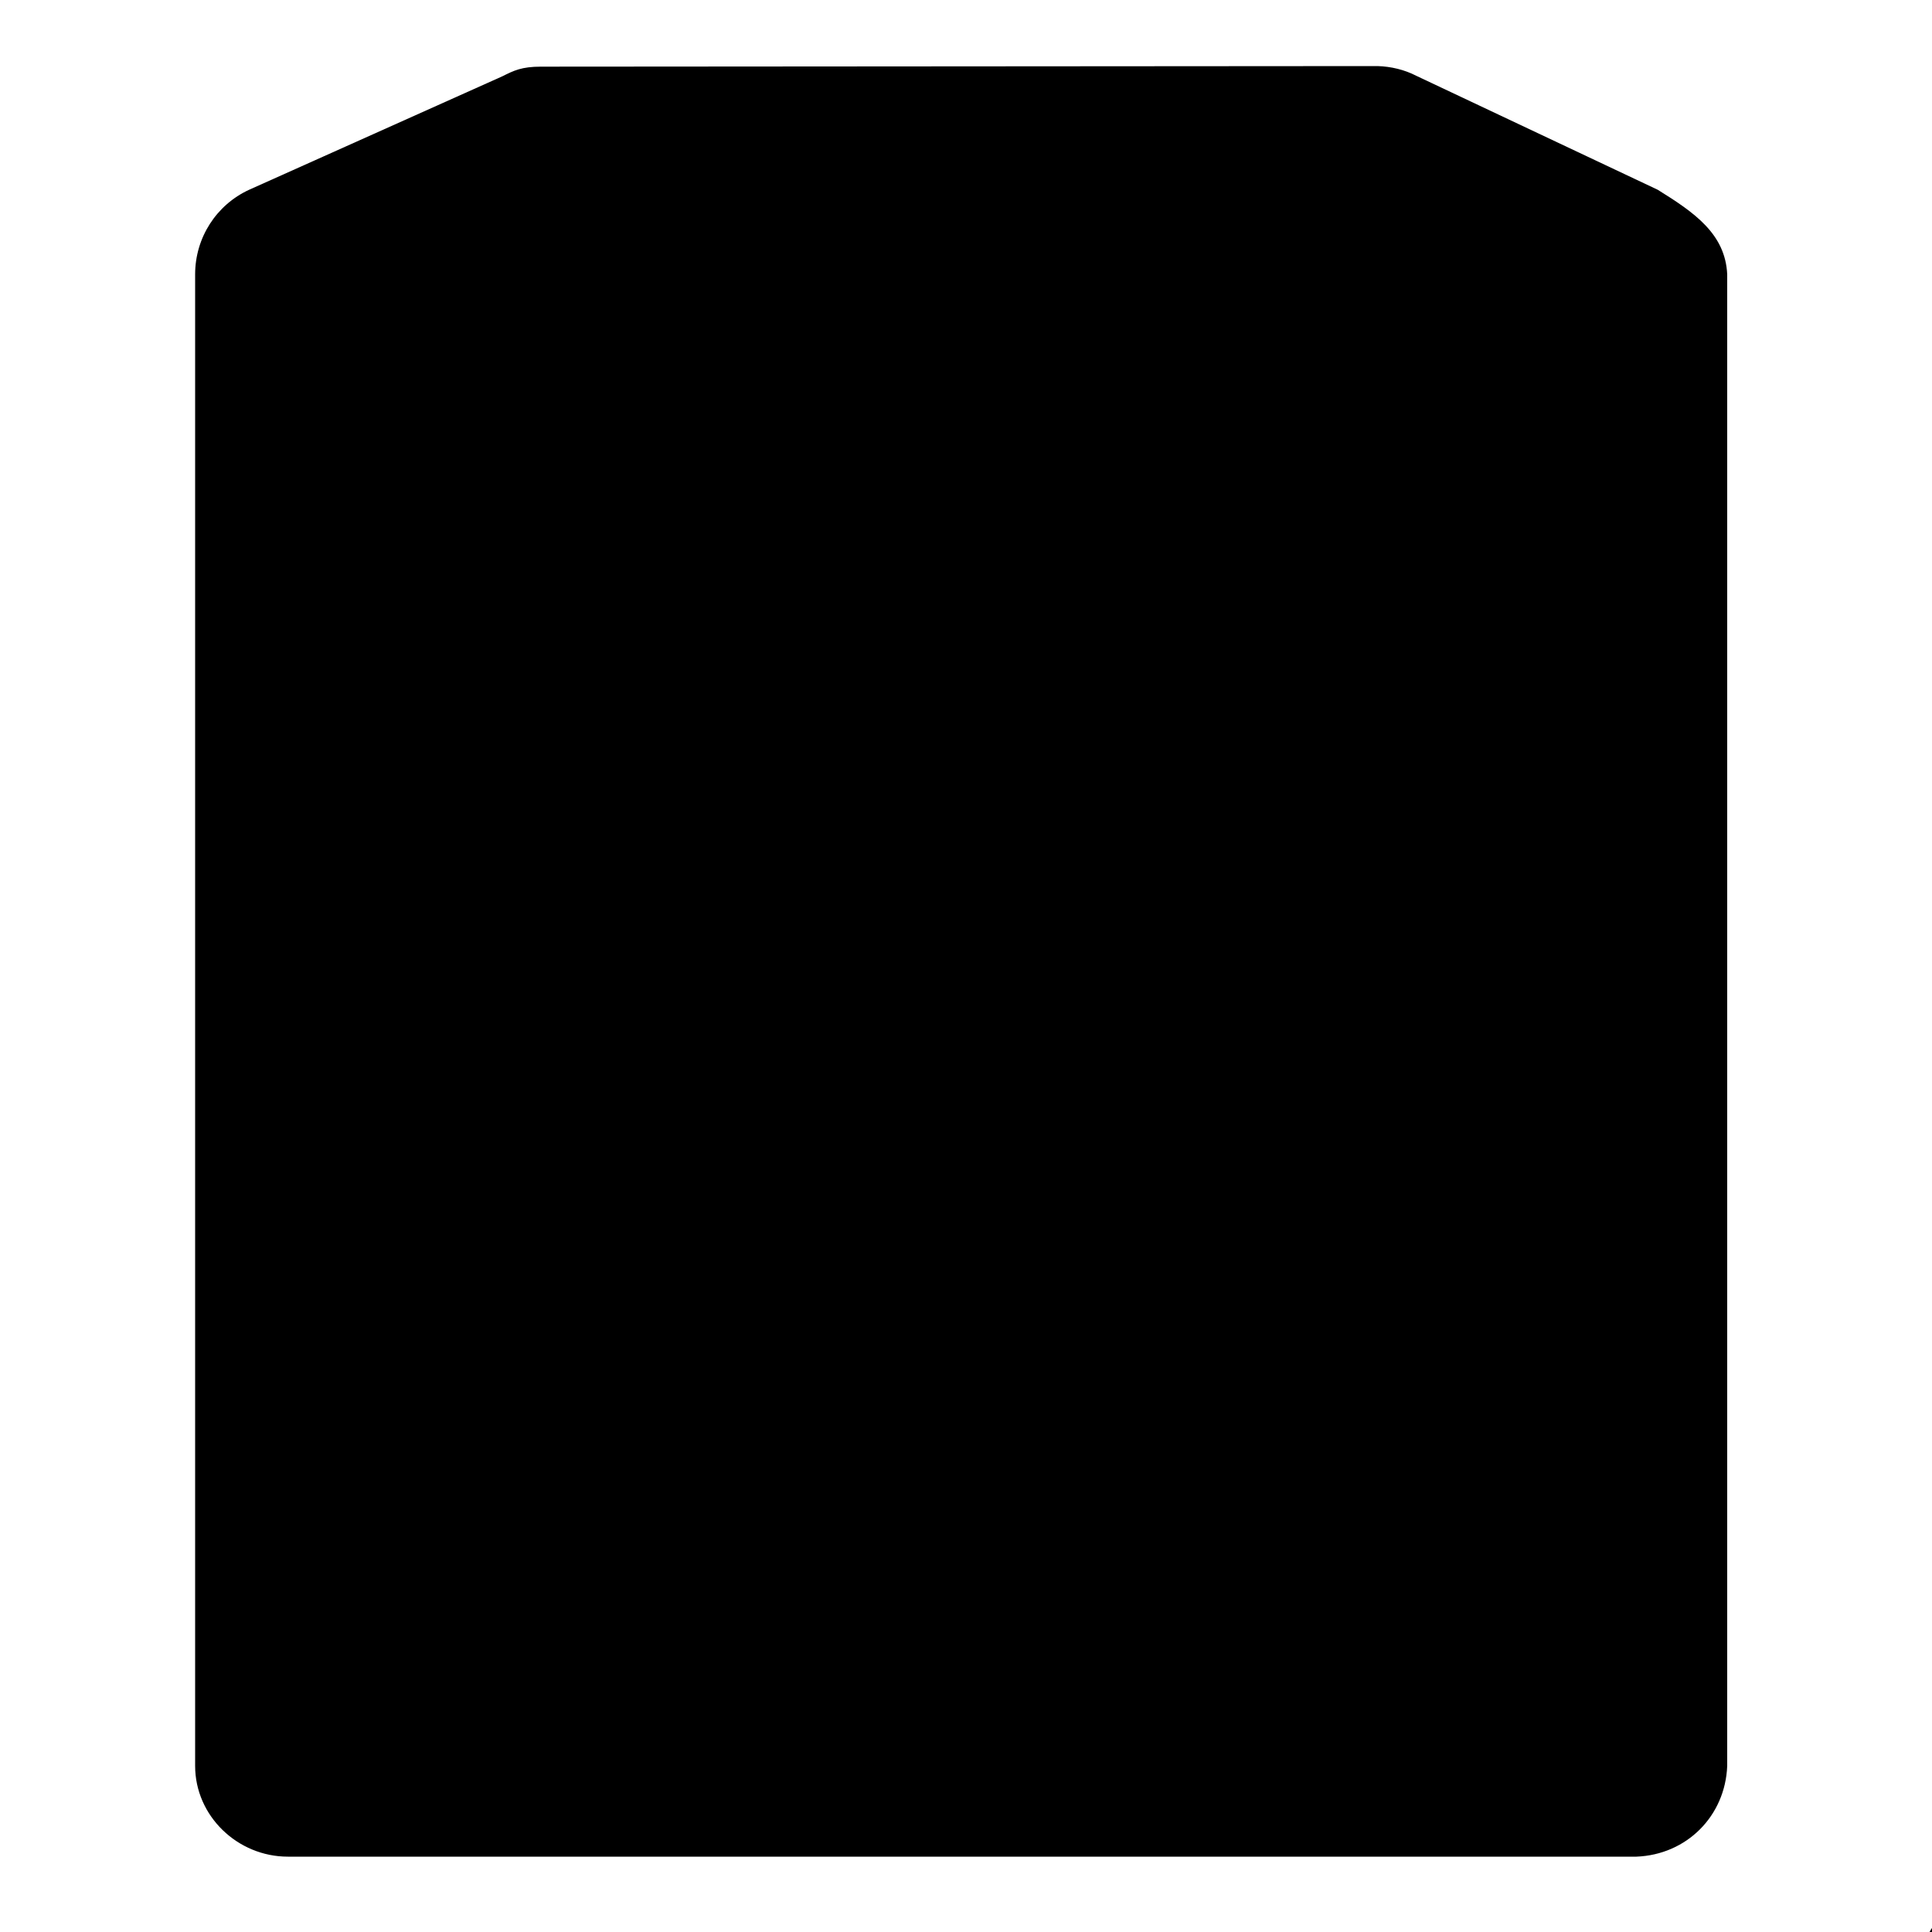 <?xml version="1.0" encoding="UTF-8" standalone="no"?>
<svg xmlns="http://www.w3.org/2000/svg"
   viewBox="0 0 10 10"
   height="10"
   width="10">
   
   
  <path 
     d="M 8.47,3.37 H 1.49 M 8.47,5.29 H 1.49 M 8.47,7.2 H 1.49 m 0,-5.78 H 8.47 V 9.14 H 1.49 Z"
     class="fill-light-grey"  />
  <path 
     d="m 2.83,8.24 c 0.11,-0.1 0.13,-0.21 0,-0.2 -0.13,0 -0.11,0.25 0,0.2 z m -0.59,0 c -0.11,-0.1 -0.13,-0.21 0,-0.2 0.13,0 0.11,0.25 0,0.2 z M 6.73,7.65 H 7.12 V 8.66 H 6.73 Z m 1.12,0 H 7.46 V 8.66 H 7.85 Z M 2.83,6.34 c 0.13,-0 0.14,-0.21 0,-0.2 -0.14,0 -0.13,0.22 0,0.2 z m -0.59,0 c -0.13,-0 -0.14,-0.21 0,-0.2 0.14,0 0.13,0.22 0,0.2 z m 4.49,-0.6 h 0.39 v 1 H 6.73 Z m 1.12,0 H 7.46 v 1 H 7.85 Z M 2.83,4.42 c 0.13,-0 0.12,-0.22 0,-0.2 -0.12,0 -0.13,0.23 0,0.2 z m -0.59,0 c -0.13,-0 -0.12,-0.22 0,-0.2 0.12,0 0.13,0.23 0,0.2 z M 6.73,3.81 H 7.12 V 4.83 H 6.73 Z m 1.12,0 H 7.46 V 4.83 H 7.85 Z M 2.83,2.51 c 0.13,-0 0.12,-0.22 0,-0.2 -0.12,0 -0.13,0.23 0,0.2 z m -0.59,0 c -0.13,-0 -0.12,-0.22 0,-0.2 0.12,0 0.13,0.23 0,0.2 z M 6.73,1.9 H 7.12 V 2.91 H 6.73 Z m 1.12,0 H 7.46 v 1.01 h 0.39 zm 2.83,8.24 c 0.14,0 0.13,-0.21 0,-0.2 -0.13,0 -0.14,0.2 0,0.2 z m -0.59,0 c -0.17,0 -0.13,-0.21 0,-0.2 0.13,0 0.17,0.2 0,0.2 z M 6.73,7.65 H 7.12 V 8.66 H 6.73 Z m 1.12,0 H 7.46 V 8.66 H 7.85 Z M 2.83,6.34 c 0.13,0 0.14,-0.21 0,-0.2 -0.14,0 -0.13,0.22 0,0.2 z m -0.59,0 c -0.13,0 -0.14,-0.21 0,-0.2 0.14,0 0.13,0.22 0,0.2 z m 4.49,-0.6 h 0.39 v 1 H 6.73 Z m 1.12,0 H 7.46 v 1 H 7.85 Z M 2.83,4.42 c 0.13,0 0.12,-0.22 0,-0.2 -0.12,0 -0.13,0.23 0,0.2 z m -0.59,0 c -0.13,0 -0.12,-0.22 0,-0.2 0.12,0 0.13,0.23 0,0.2 z M 6.73,3.81 H 7.12 V 4.83 H 6.73 Z m 1.12,0 H 7.46 V 4.83 H 7.85 Z M 2.83,2.51 c 0.13,0 0.12,-0.22 0,-0.2 -0.12,0 -0.13,0.23 0,0.2 z m -0.59,0 c -0.13,0 -0.12,-0.22 0,-0.2 0.12,0 0.13,0.23 0,0.2 z M 6.73,1.9 H 7.12 V 2.91 H 6.73 Z m 1.12,0 H 7.46 v 1.01 h 0.39 z"
     class="fill-blue" />
  <path
     d="m 2.8,0.345 c -0.1,0 -0.14,0.02 -0.2,0.05 L 1.29,0.982 C 1.12,1.06 1.01,1.23 1.01,1.42 v 7.72 c 0,0.26 0.22,0.47 0.48,0.47 H 8.47 C 8.73,9.6 8.93,9.4 8.94,9.14 V 1.42 C 8.93,1.21 8.77,1.1 8.58,0.982 L 7.33,0.392 C 7.27,0.361 7.2,0.344 7.13,0.342 Z"
     class="icon-virt-dash" />
  <path
     class="fill-dark-grey"
     d="M 8.47,1.44 H 1.49 m 0,0 L 2.8,0.829 H 7.13 L 8.47,1.42 Z"
       />
  <path
     class="stroke-shade"
     d="M 8.47,3.37 H 1.49 M 8.47,5.29 H 1.49 M 8.47,7.2 H 1.49 M 8.47,9.14 H 1.49 Z"
       />
</svg>
